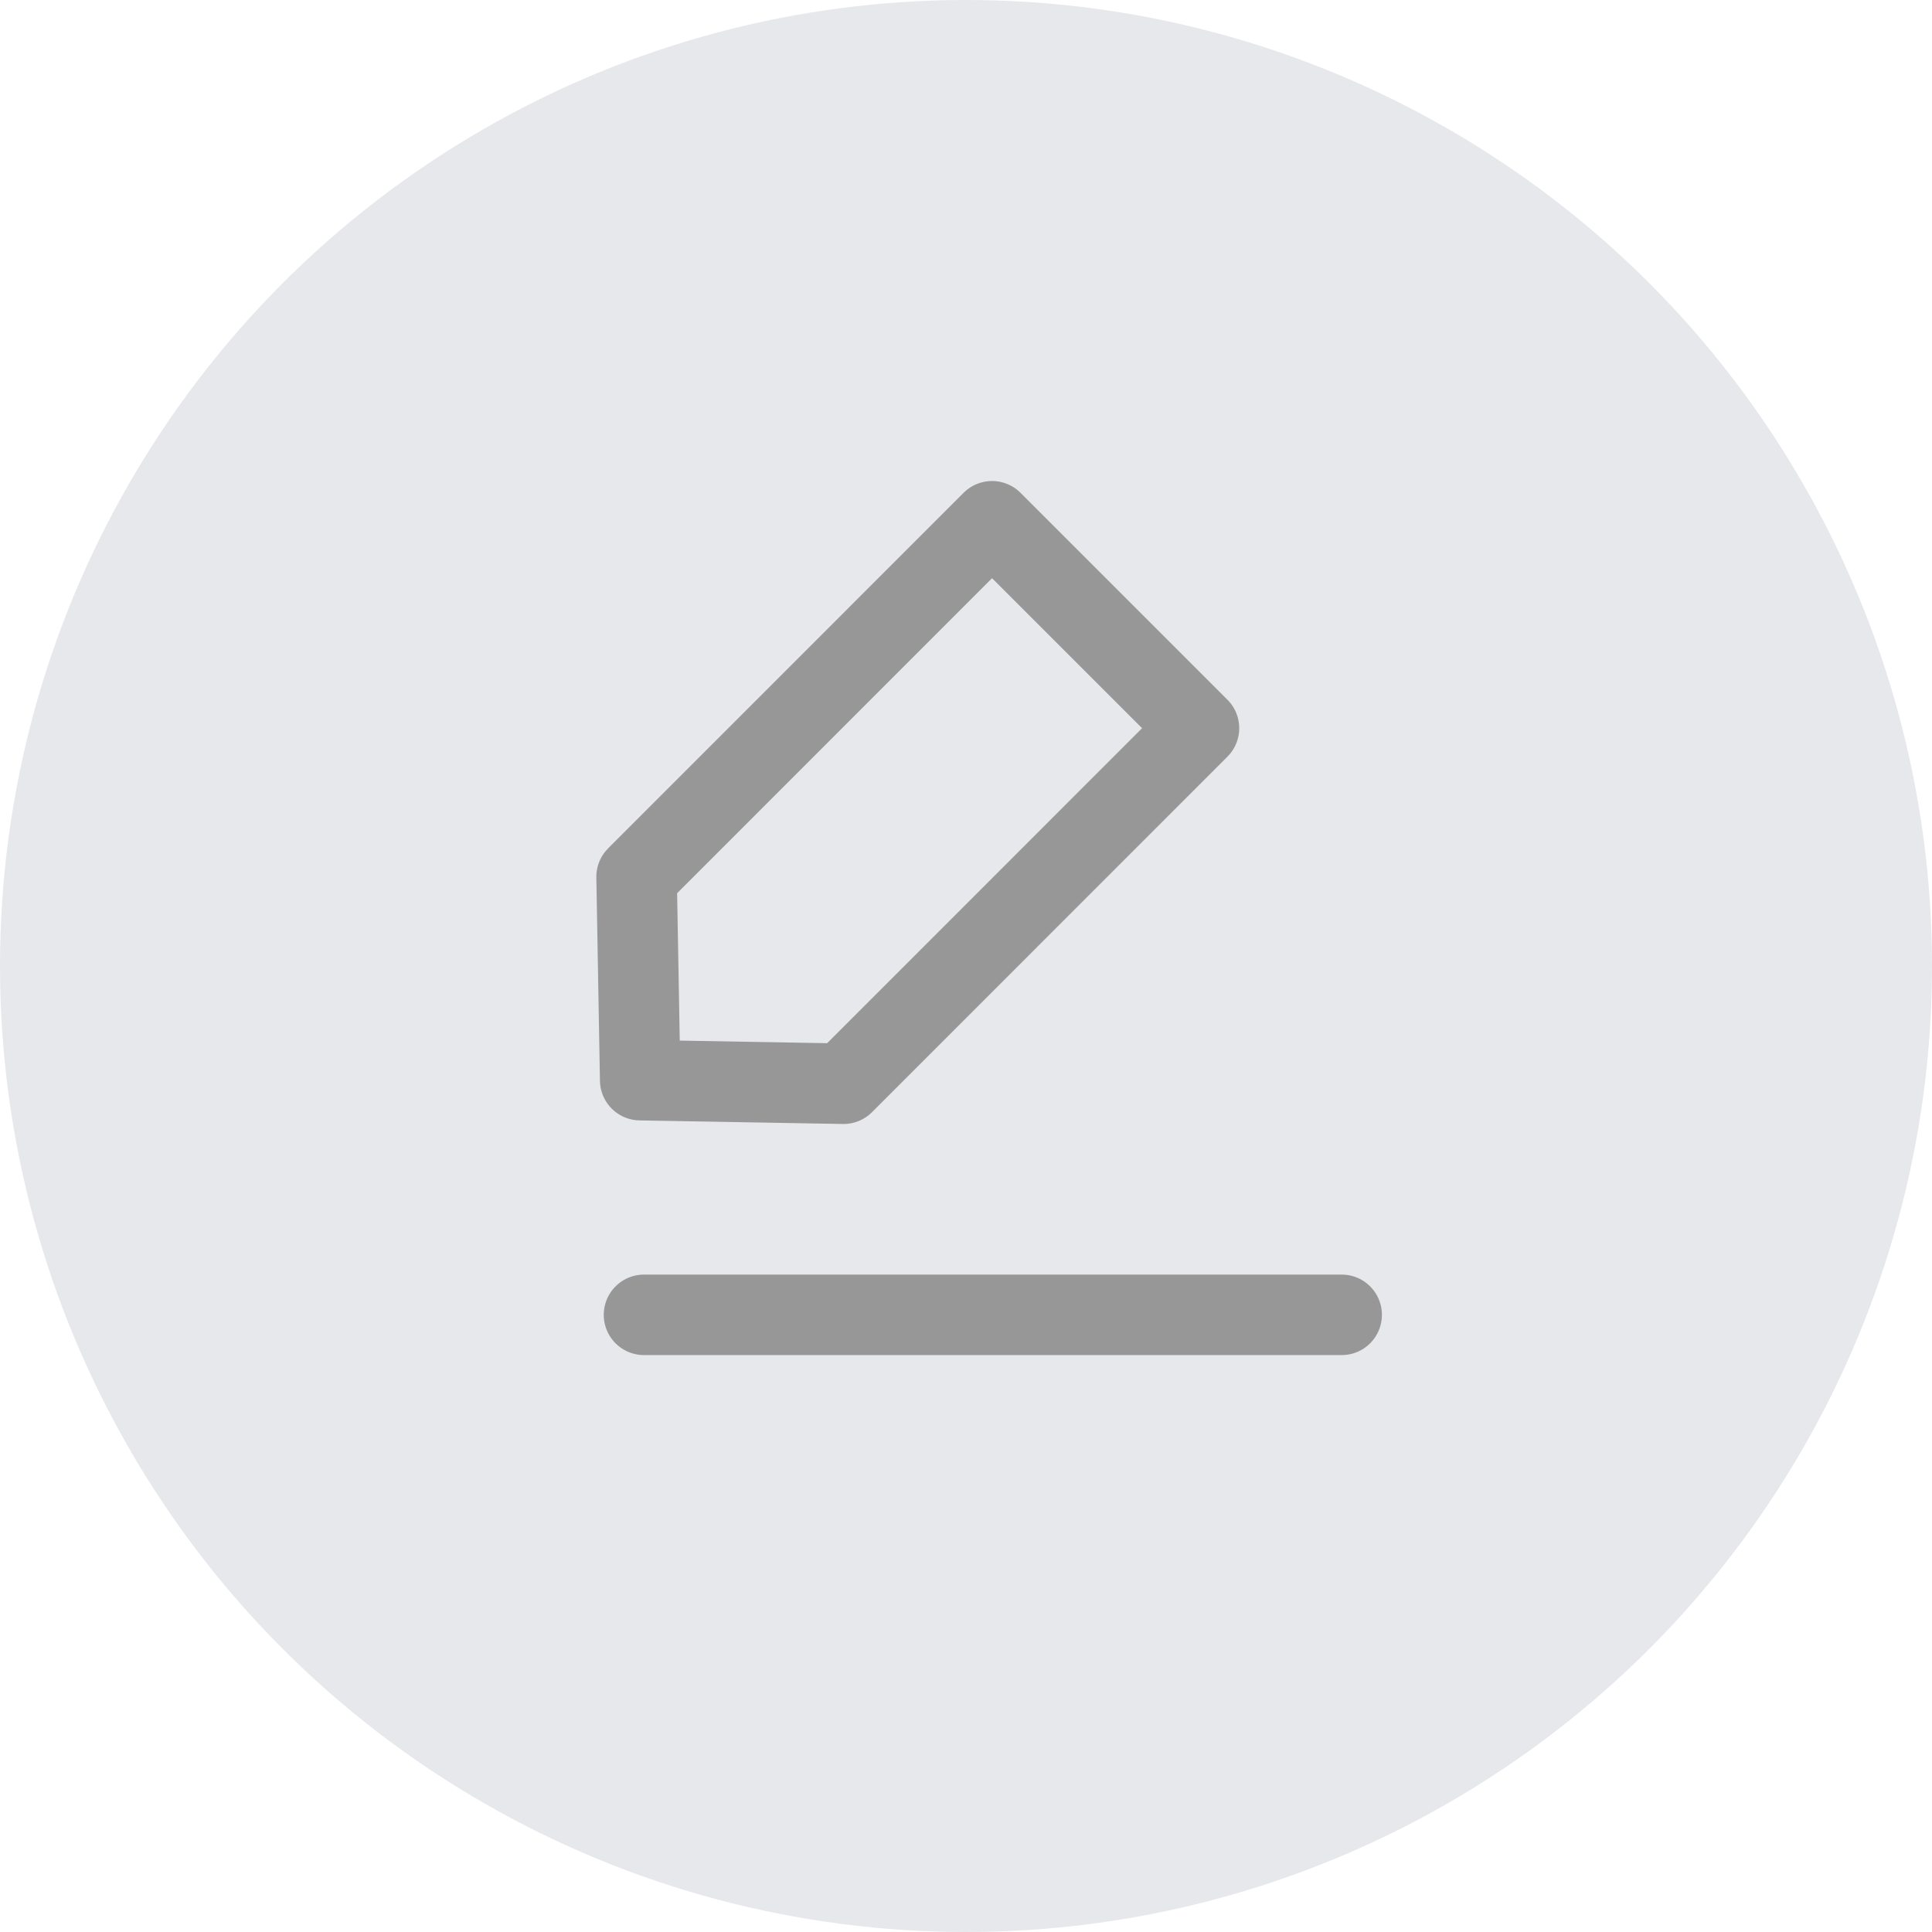 <?xml version="1.0" encoding="UTF-8"?>
<svg width="36px" height="36px" viewBox="0 0 36 36" version="1.1" xmlns="http://www.w3.org/2000/svg" xmlns:xlink="http://www.w3.org/1999/xlink">
    <!-- Generator: Sketch 59.1 (86144) - https://sketch.com -->
    <g id="页面1" stroke="none" stroke-width="1" fill="none" fill-rule="evenodd">
        <g id="通知icon" transform="translate(-422, -878)">
            <g id="track_case" transform="translate(422, 878)">
                <g id="编组-5复制-10" fill="#E7E8EB">
                    <circle id="椭圆形复制-6" cx="18" cy="18" r="18"></circle>
                </g>
                <polygon id="矩形复制-2" stroke="#979797" stroke-width="1.5" stroke-linecap="round" stroke-linejoin="round" transform="translate(16.171, 15.884) rotate(-45) translate(-16.171, -15.884) " points="12.803 13.158 22.171 13.157 22.171 18.61 12.803 18.611 10.171 15.885"></polygon>
                <line x1="12" y1="24.5" x2="25" y2="24.5" id="直线-15复制" stroke="#979797" stroke-width="1.5" stroke-linecap="round" stroke-linejoin="round"></line>
            </g>
        </g>
    </g>
</svg>